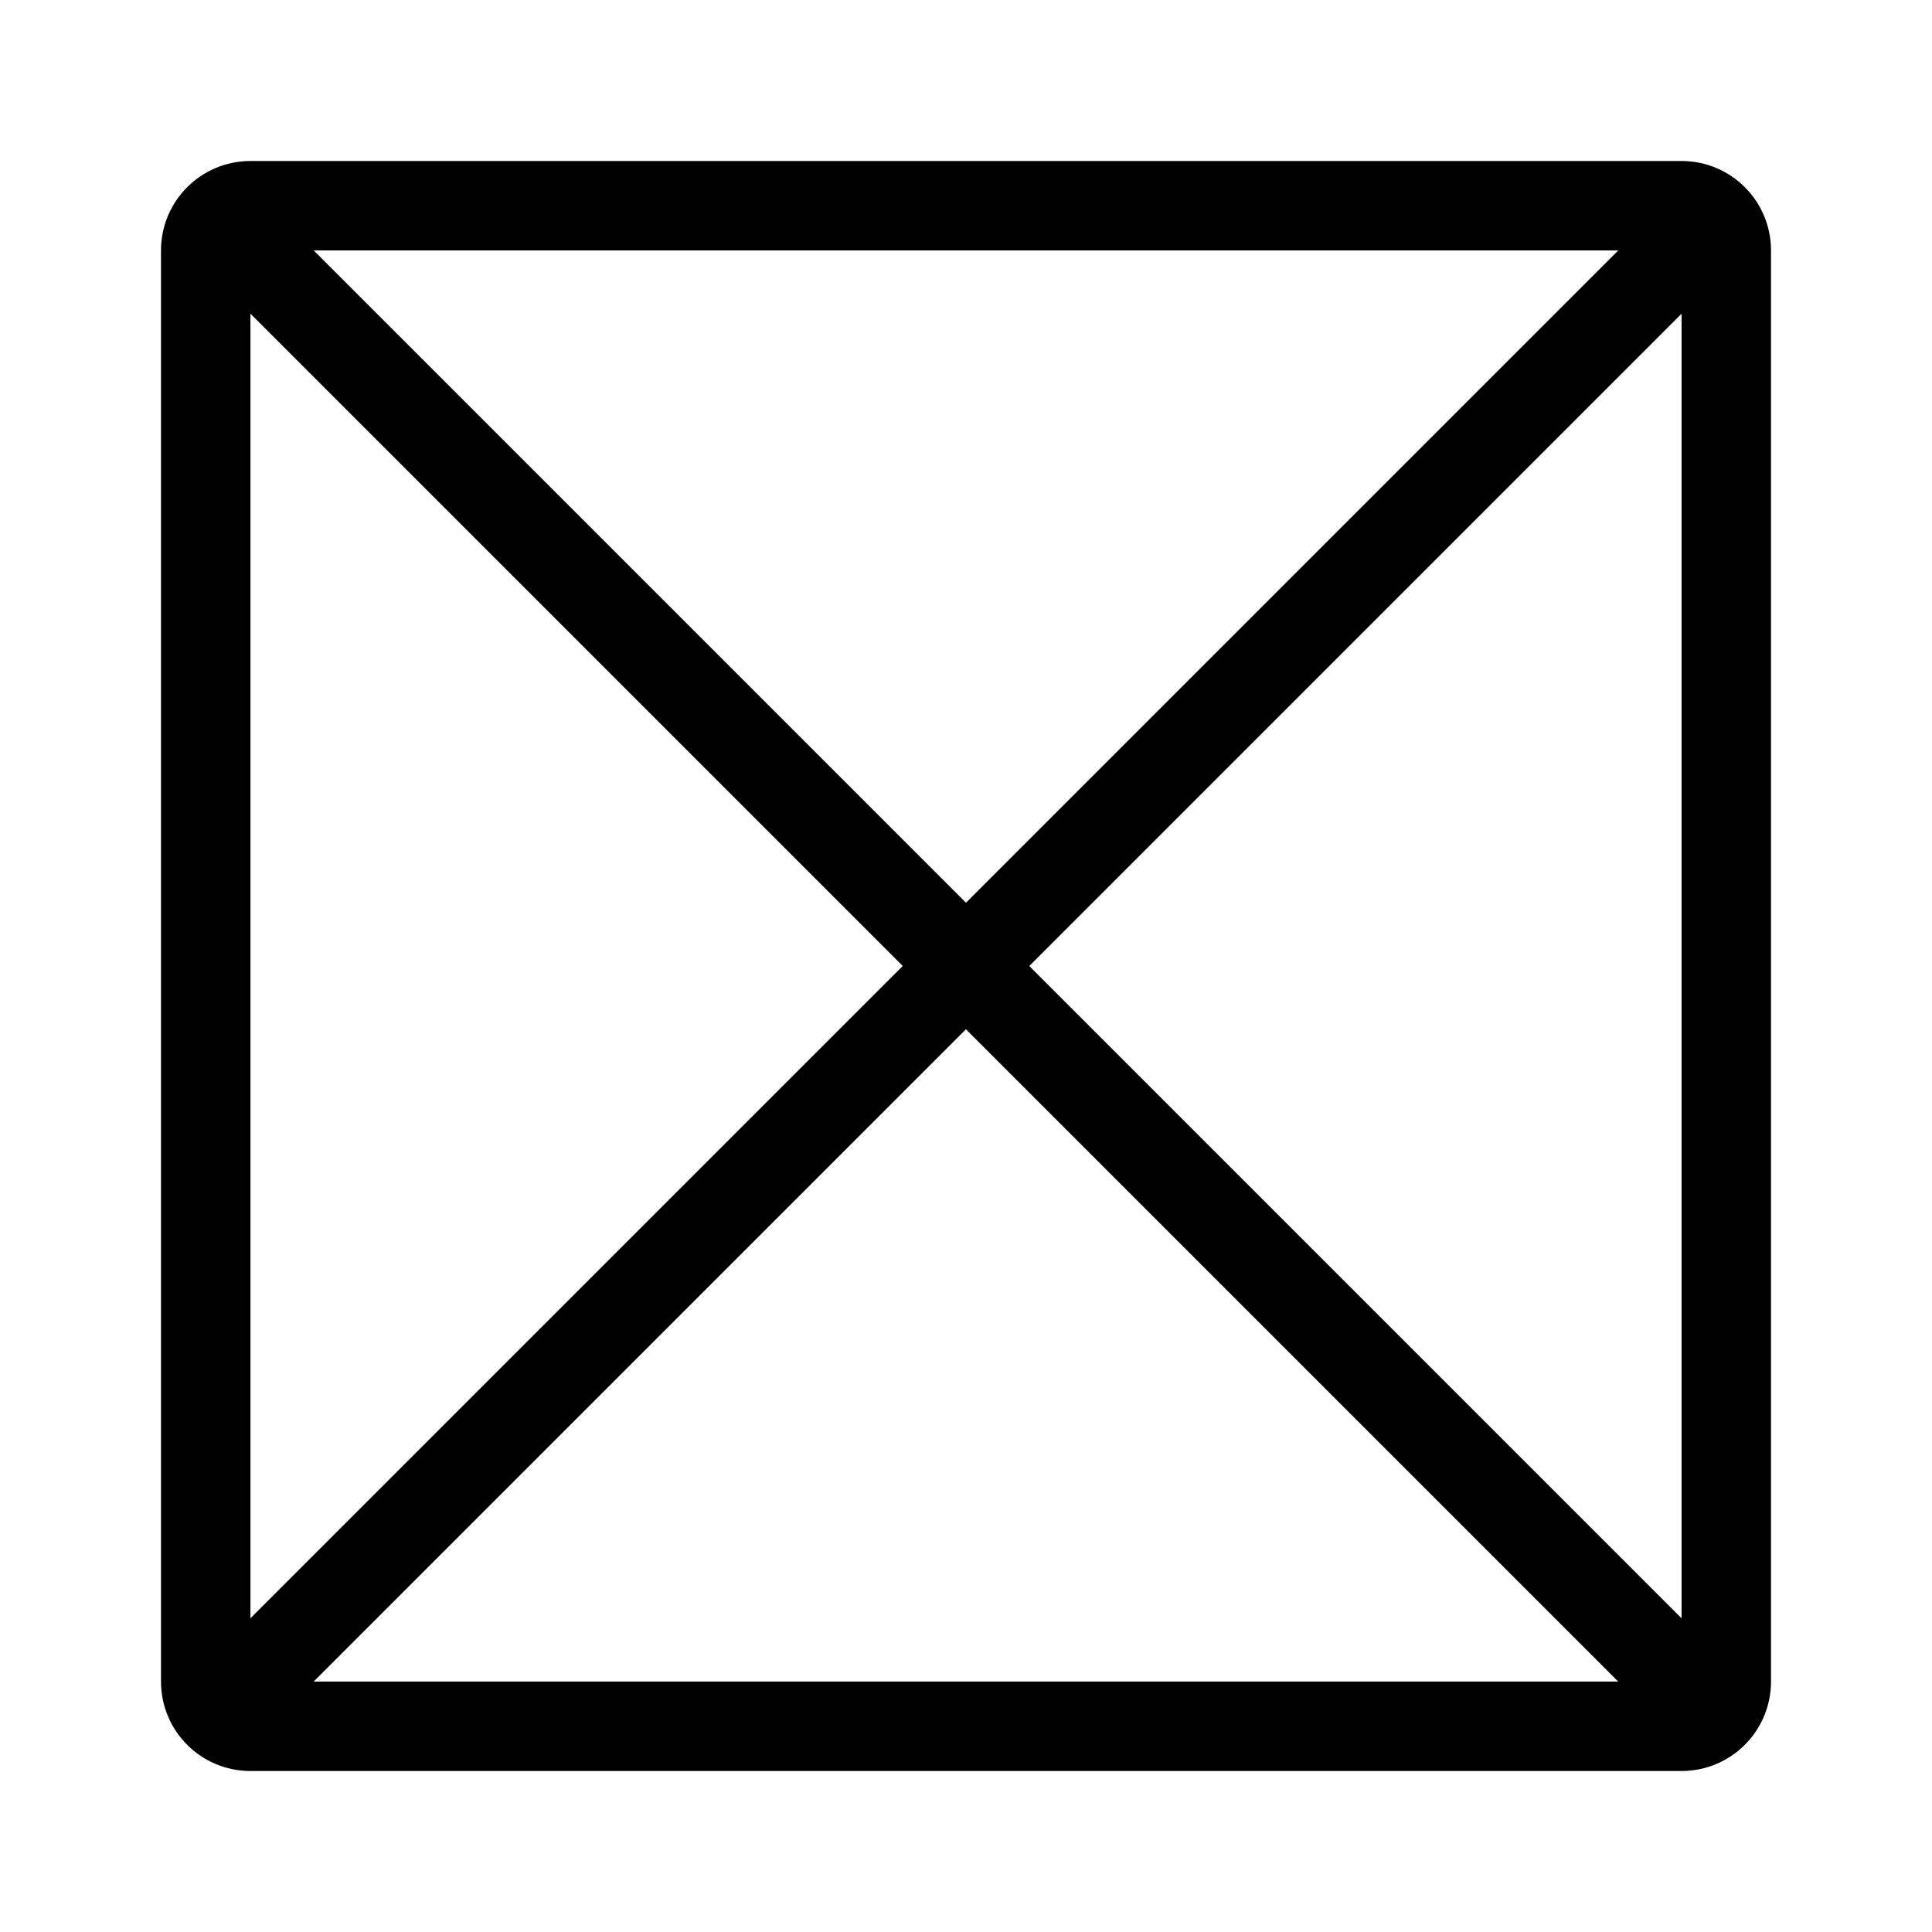 <svg fill="none" height="24" viewBox="0 0 24 24" width="24" xmlns="http://www.w3.org/2000/svg"><path clip-rule="evenodd" d="m3.111 2c-.614 0-1.111.497-1.111 1.111v17.778c0 .614.497 1.111 1.111 1.111h17.778c.614 0 1.111-.497 1.111-1.111v-17.778c0-.614-.497-1.111-1.111-1.111zm16.992 1.111h-16.206l8.103 8.103zm.786.786-8.103 8.103 8.103 8.103zm-9.675 8.103-8.103-8.103v16.206zm-7.318 8.889h16.206l-8.103-8.103z" fill="#000" fill-rule="evenodd"/></svg>
